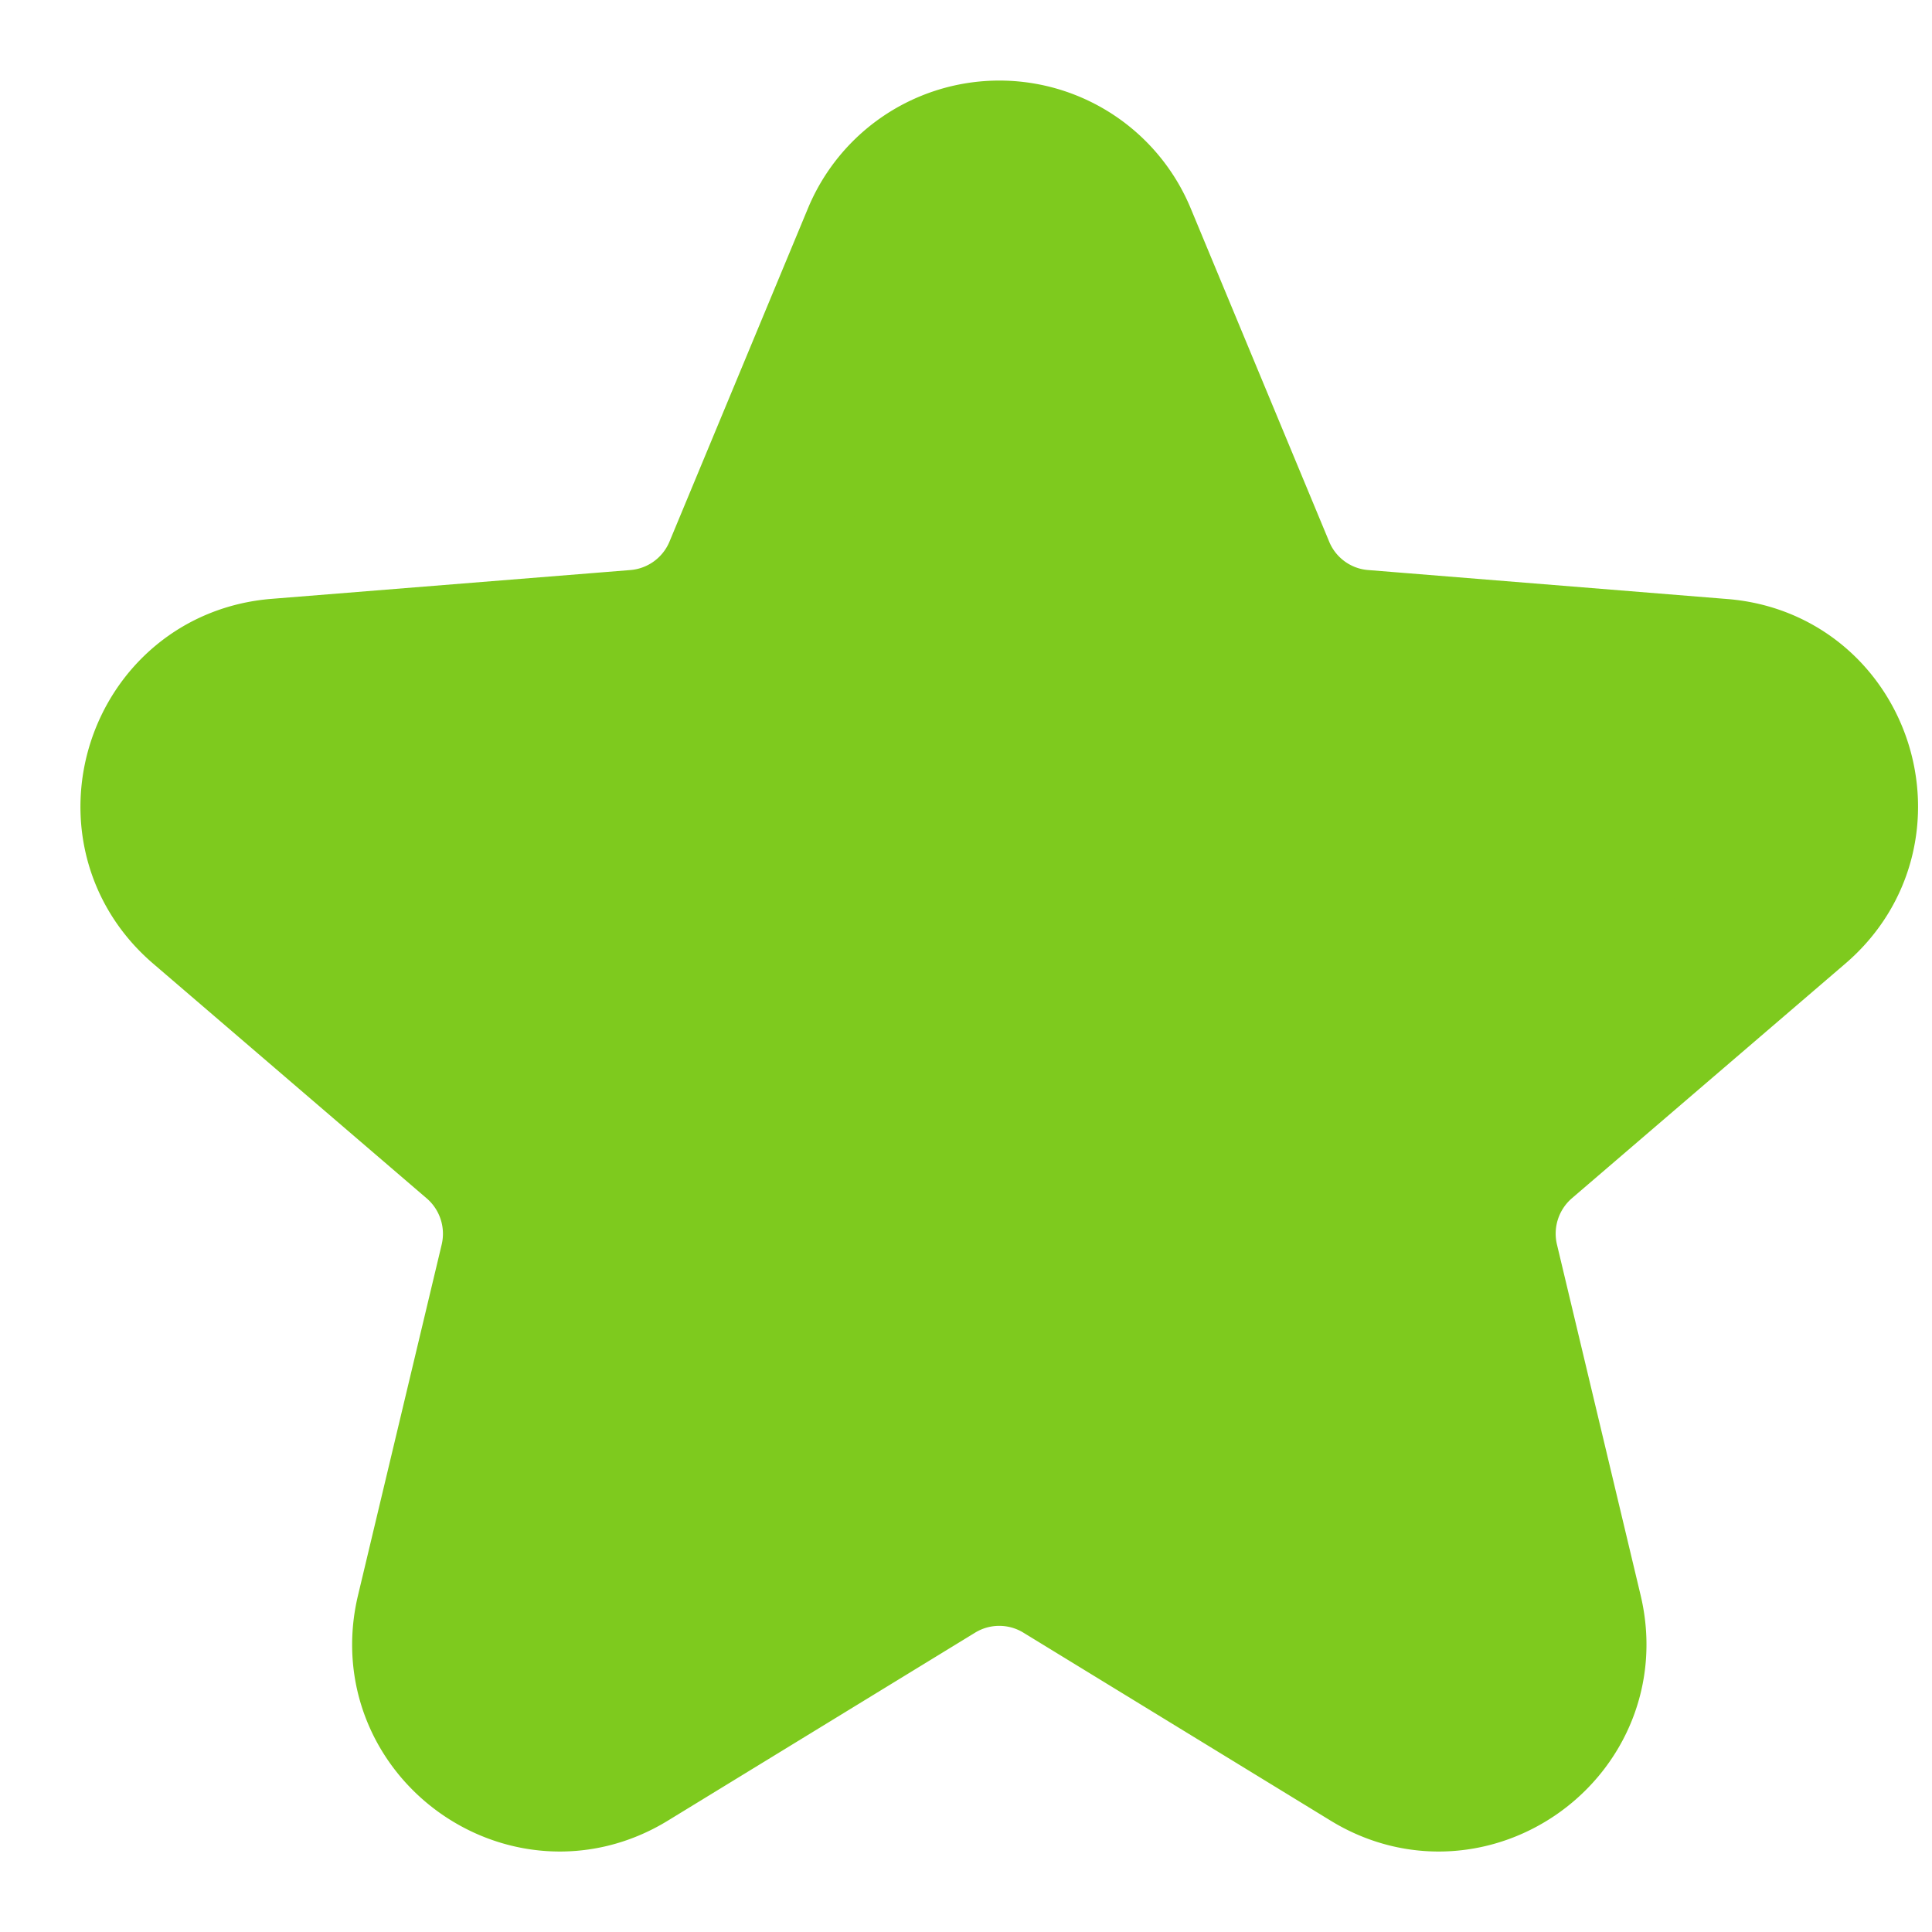 <svg width="12" height="12" fill="none" xmlns="http://www.w3.org/2000/svg"><path d="M5.48 1.486a.787.787 0 011.454 0l.86 2.07c.113.273.37.46.664.483l2.23.18c.698.055.981.929.449 1.386L9.438 7.063a.79.79 0 00-.254.782l.52 2.18c.162.683-.58 1.223-1.178.857L6.617 9.714a.787.787 0 00-.821 0l-1.909 1.168c-.598.366-1.34-.174-1.177-.857l.52-2.18a.79.79 0 00-.255-.782L1.276 5.605c-.532-.457-.249-1.33.45-1.387l2.23-.179a.788.788 0 00.664-.483l.86-2.07z" fill="#7ECA1E" stroke="#7ECA1E"/></svg>